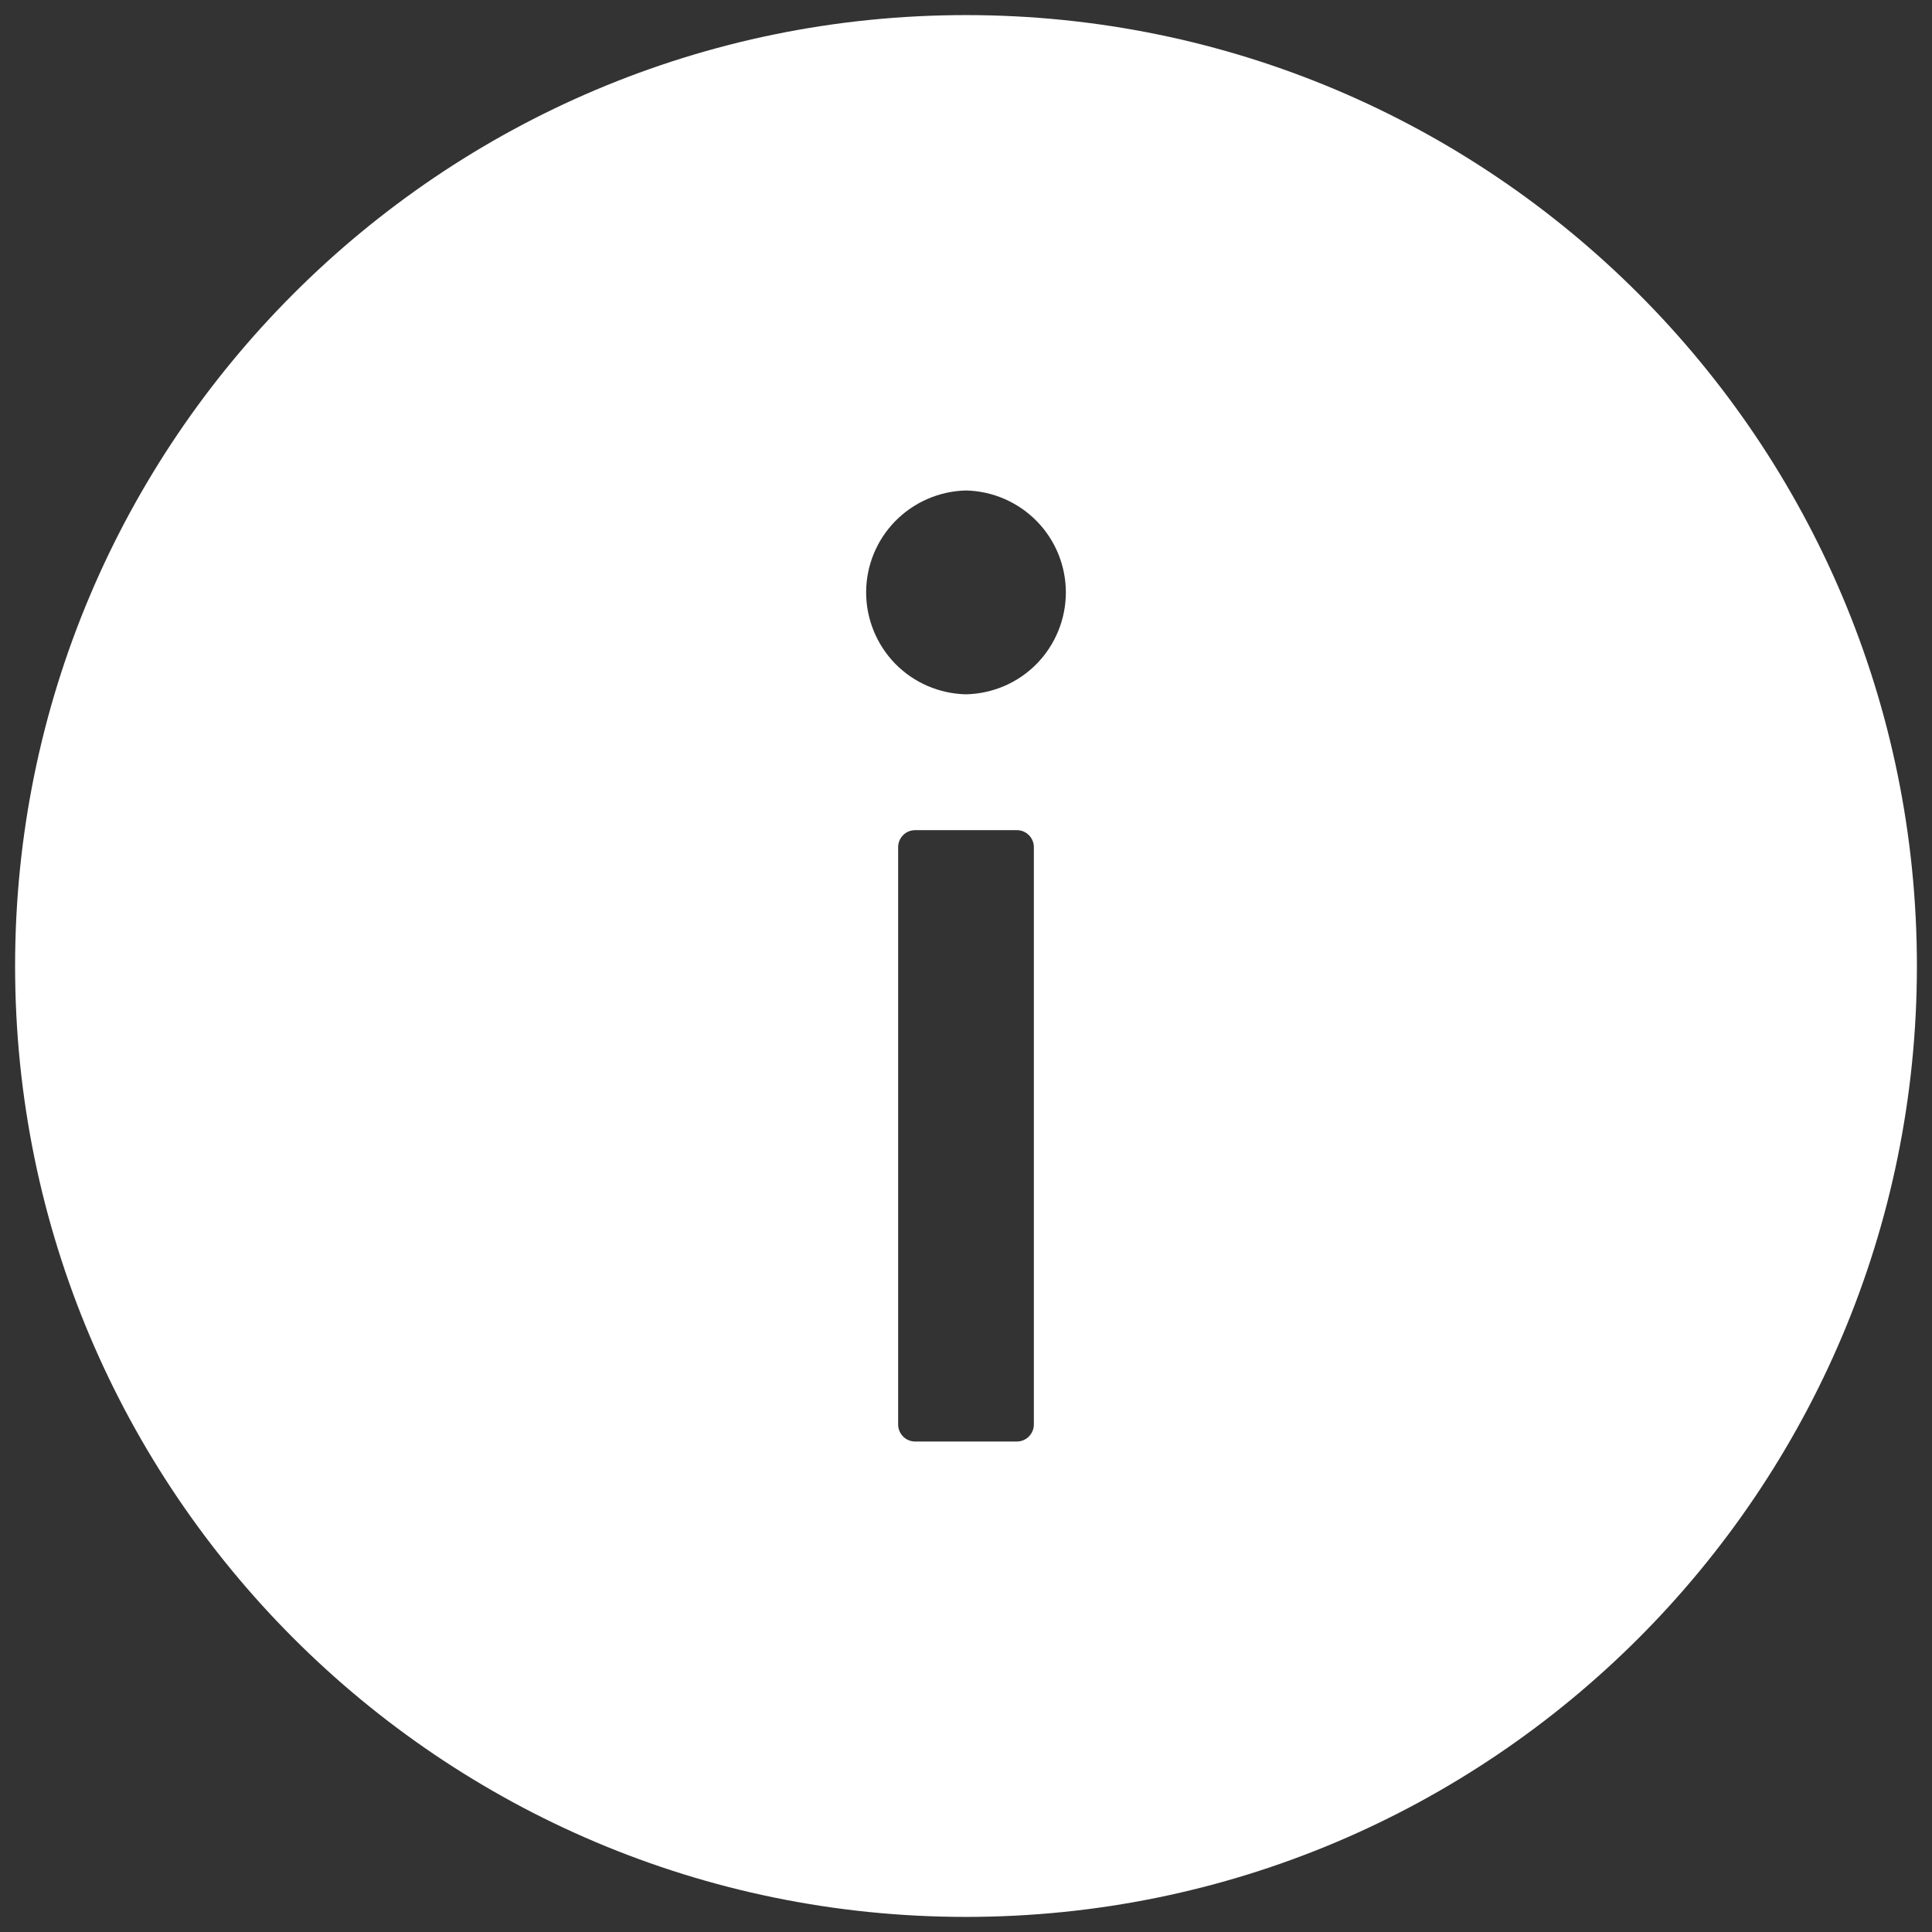 <svg width="16" height="16" viewBox="0 0 16 16" fill="none" xmlns="http://www.w3.org/2000/svg">
<rect x="0" y="0" width="16" height="16" fill="#333333" stroke="none"/>
<path d="M8 0.125C3.651 0.125 0.125 3.651 0.125 8C0.125 12.349 3.651 15.875 8 15.875C12.349 15.875 15.875 12.349 15.875 8C15.875 3.651 12.349 0.125 8 0.125ZM8.562 11.797C8.562 11.874 8.499 11.938 8.422 11.938H7.578C7.501 11.938 7.438 11.874 7.438 11.797V7.016C7.438 6.938 7.501 6.875 7.578 6.875H8.422C8.499 6.875 8.562 6.938 8.562 7.016V11.797ZM8 5.75C7.779 5.745 7.569 5.655 7.414 5.497C7.26 5.339 7.173 5.127 7.173 4.906C7.173 4.685 7.26 4.473 7.414 4.316C7.569 4.158 7.779 4.067 8 4.062C8.221 4.067 8.431 4.158 8.586 4.316C8.74 4.473 8.827 4.685 8.827 4.906C8.827 5.127 8.74 5.339 8.586 5.497C8.431 5.655 8.221 5.745 8 5.75Z" fill="white"/>
</svg>
